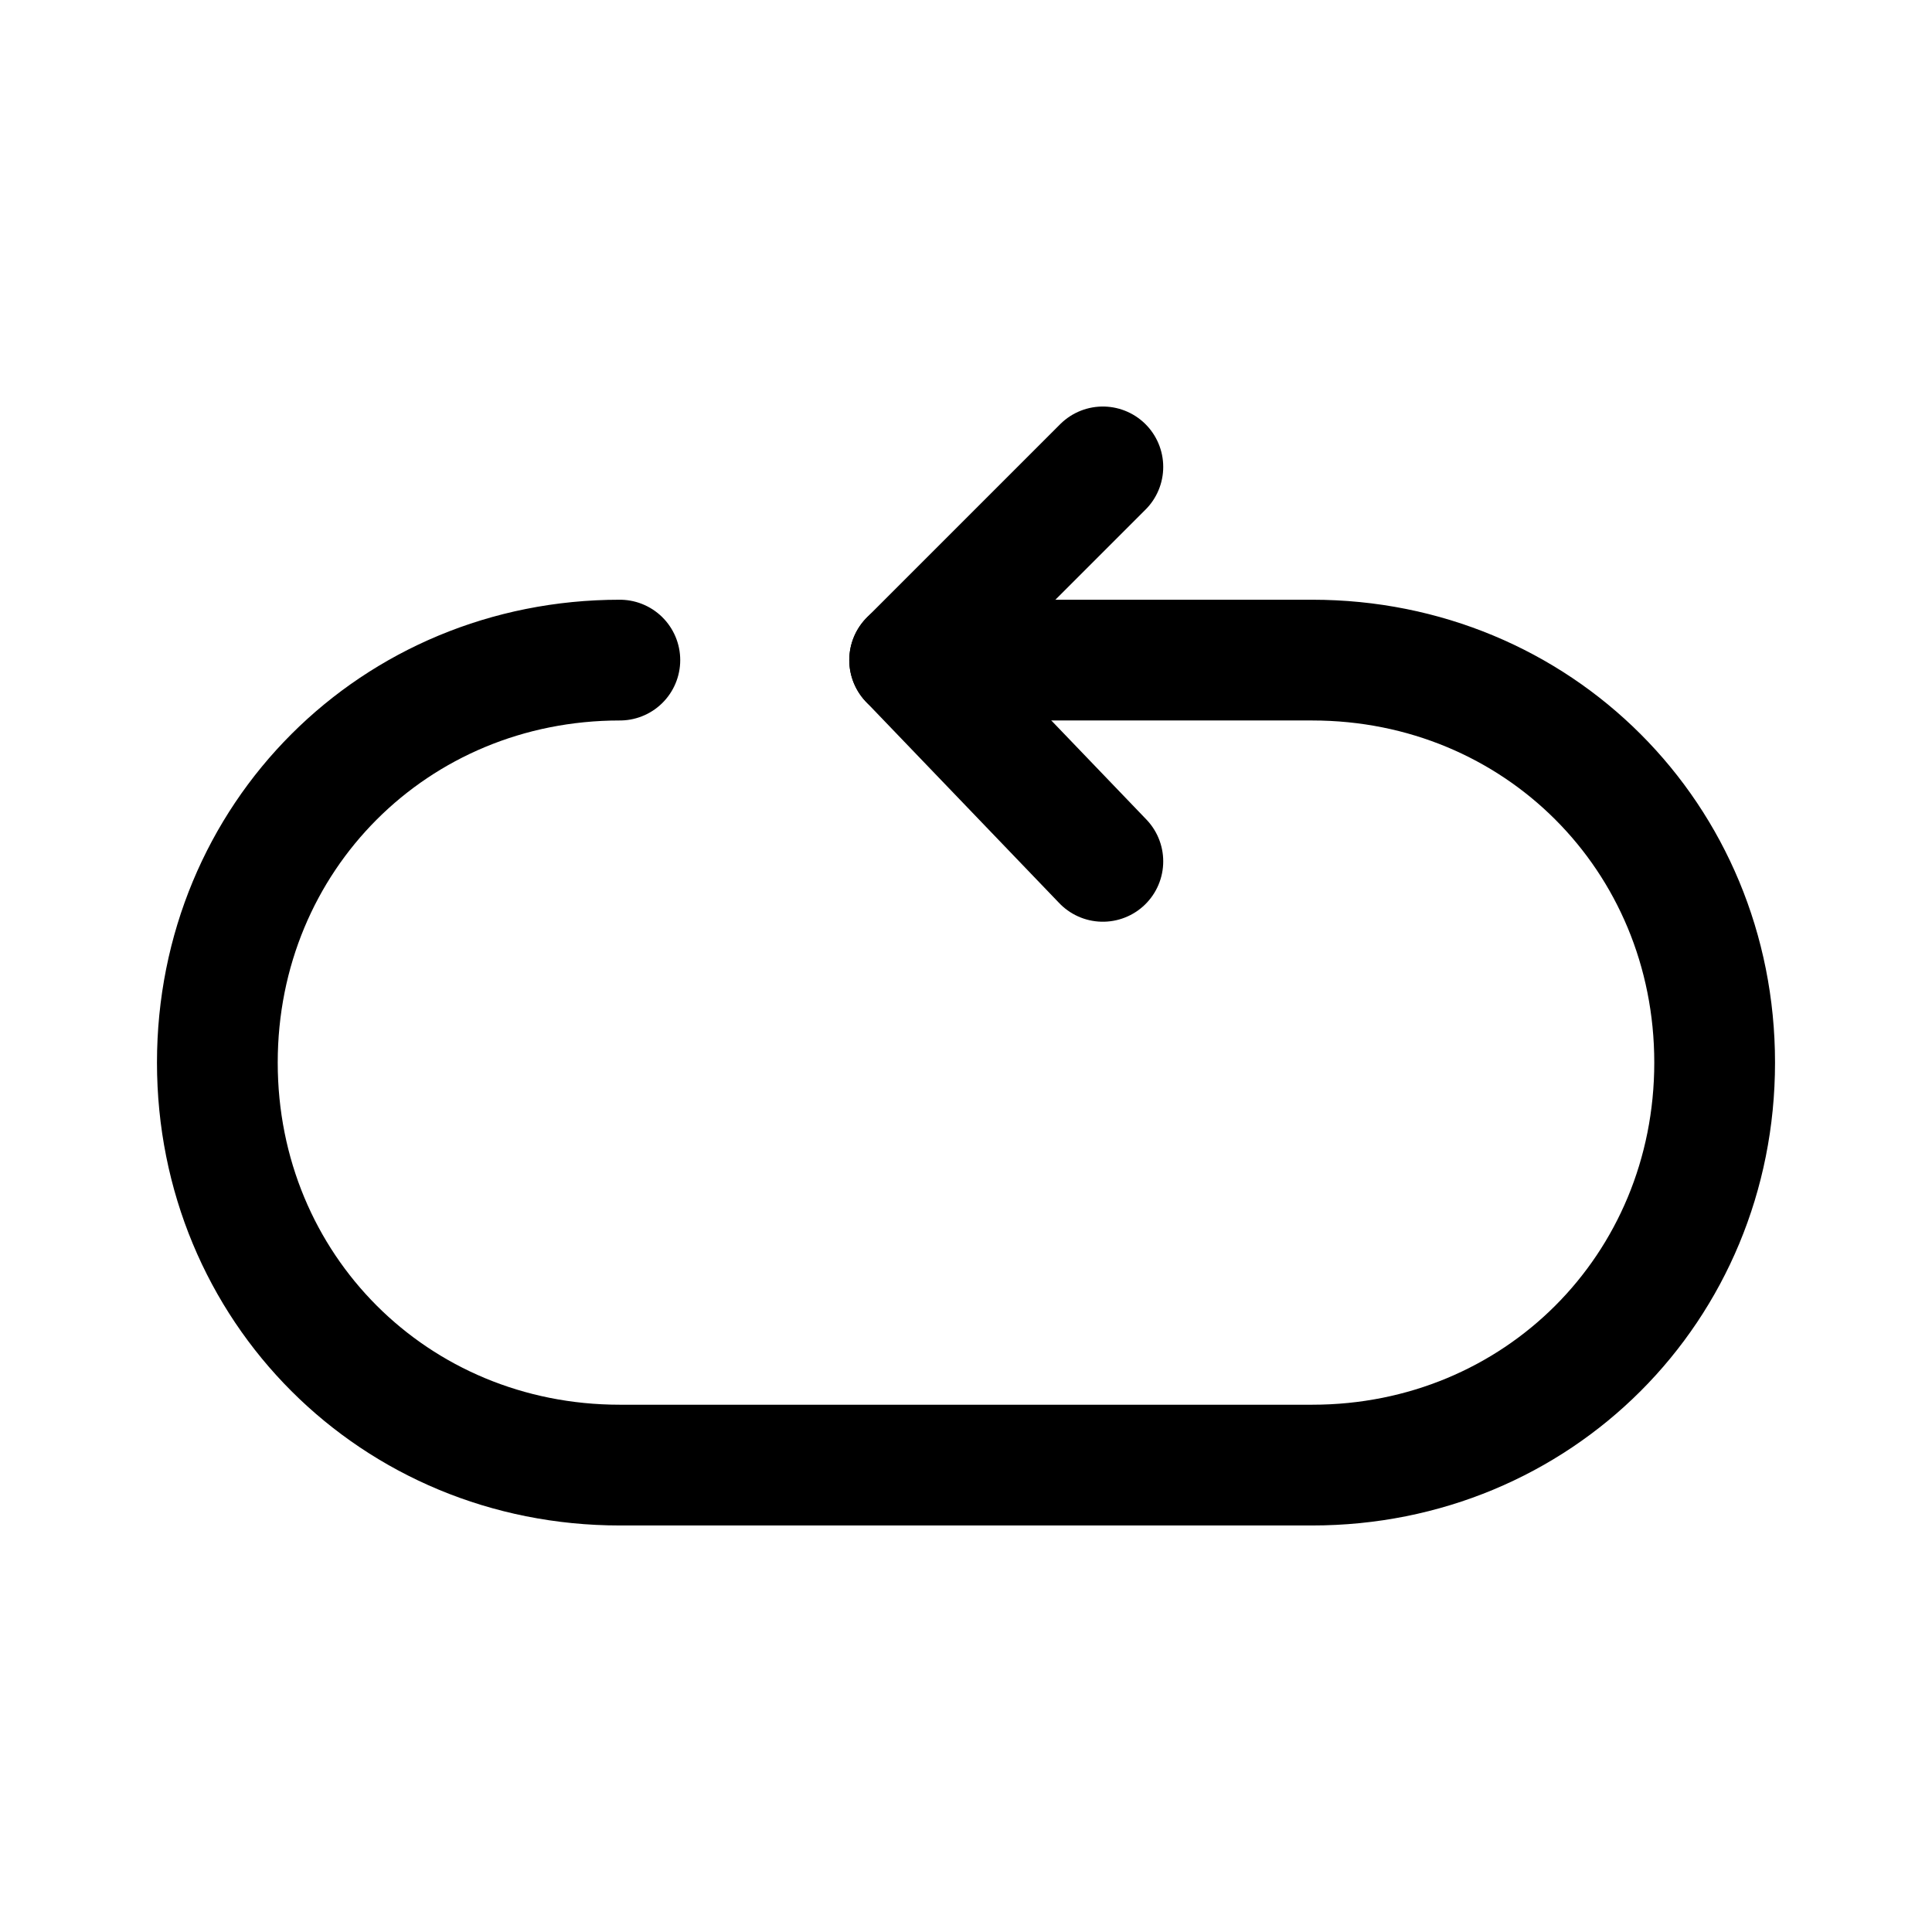 <svg width="24" height="24" viewBox="0 0 24 24" fill="none" xmlns="http://www.w3.org/2000/svg">
<path d="M11.3 8.2L13.7 10.7" stroke="black" stroke-width="1.5" stroke-linecap="round" stroke-linejoin="round"/>
<path d="M11.3 8.2L13.7 5.8" stroke="black" stroke-width="1.5" stroke-linecap="round" stroke-linejoin="round"/>
<path d="M12 8.2H16.3C19.1 8.2 21.3 10.4 21.3 13.2C21.3 16 19.1 18.2 16.3 18.2H7.7C4.9 18.2 2.7 16 2.7 13.2C2.7 10.4 4.9 8.2 7.7 8.2" stroke="black" stroke-width="1.5" stroke-linecap="round" stroke-linejoin="round"/>
</svg>
